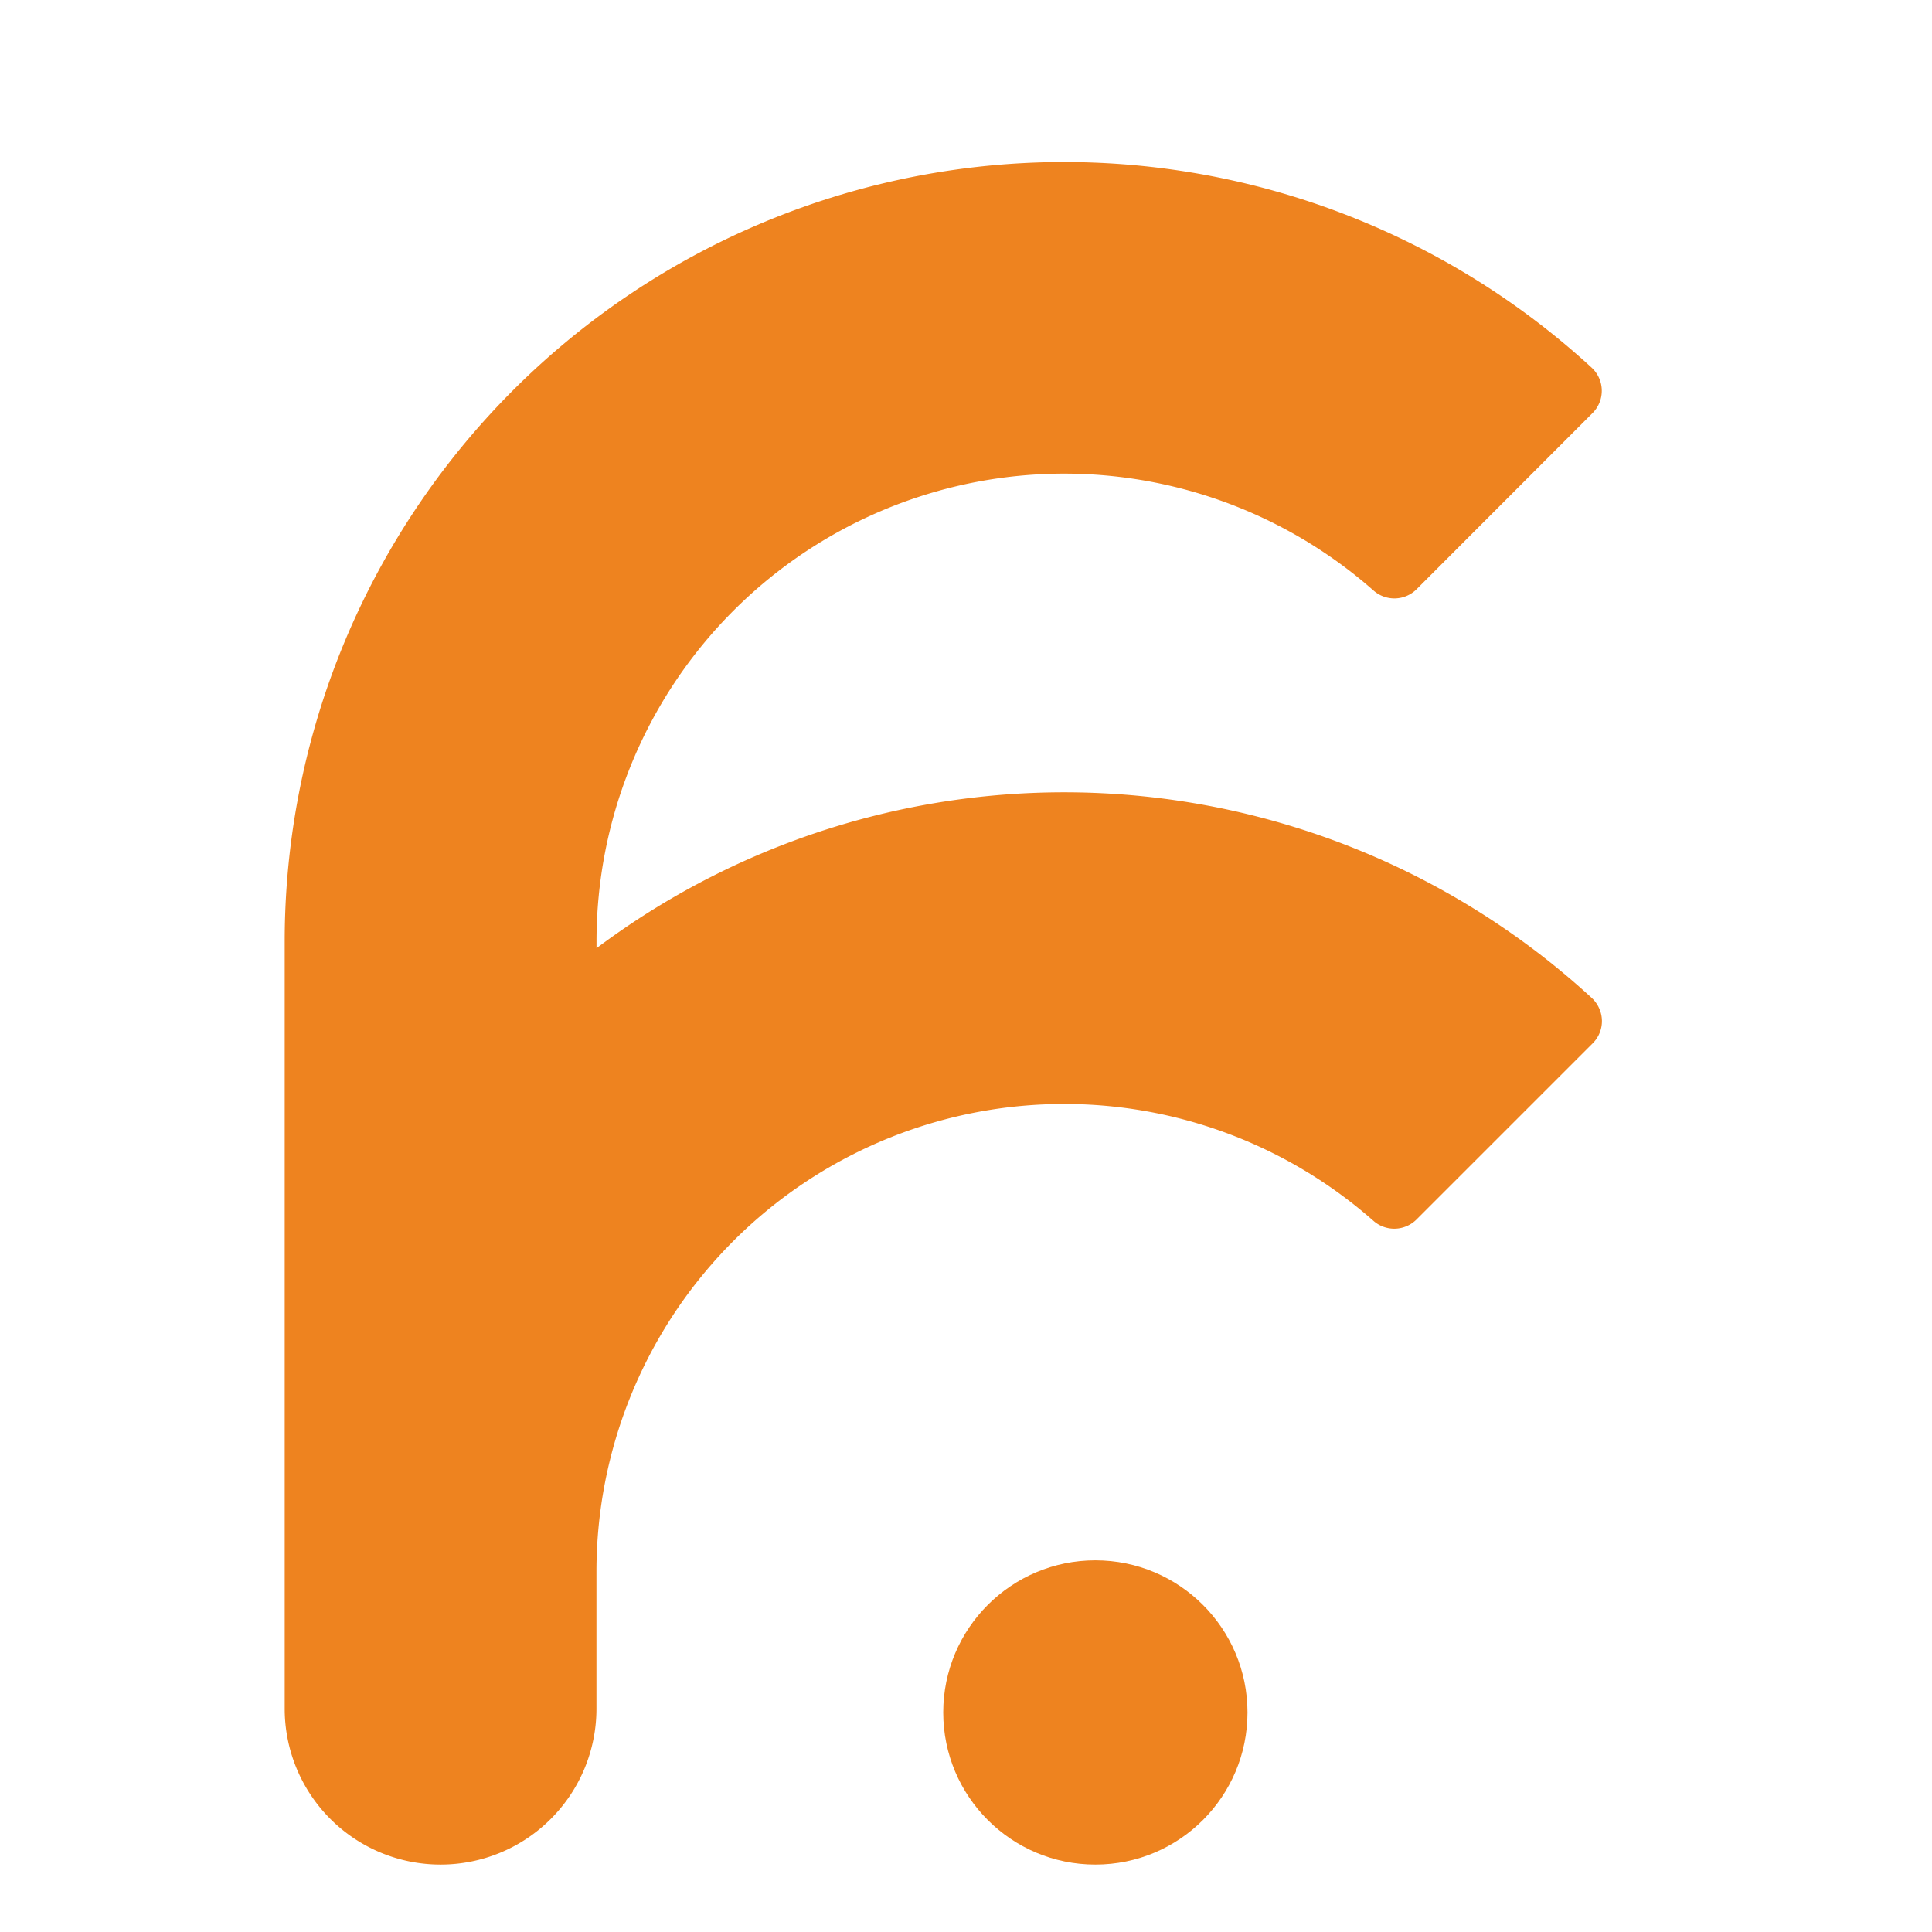 <svg id="Layer_1" data-name="Layer 1" xmlns="http://www.w3.org/2000/svg" viewBox="0 0 283.46 283.46"><defs><style>.cls-1{fill:#111212;}</style></defs><path style="fill:#ee831f;" class="cls-1" d="M233.52,146.4a114.36,114.36,0,0,0-146-7.28v-1a68.62,68.62,0,0,1,114-51.48,4.62,4.62,0,0,0,6.32-.19L233.66,60.6a4.62,4.62,0,0,0-.15-6.67A114.36,114.36,0,0,0,41.77,138.12v92.29c0,.06,0,.13,0,.2V250.7a22.87,22.87,0,0,0,45.74,0V230.47a68.62,68.62,0,0,1,114-51.35,4.62,4.62,0,0,0,6.32-.2l25.85-25.85a4.59,4.59,0,0,0,1.35-3.36A4.67,4.67,0,0,0,233.52,146.4Z"/><circle style="fill:#ee831f;" class="cls-1" cx="160.71" cy="251.25" r="22.32"/></svg>